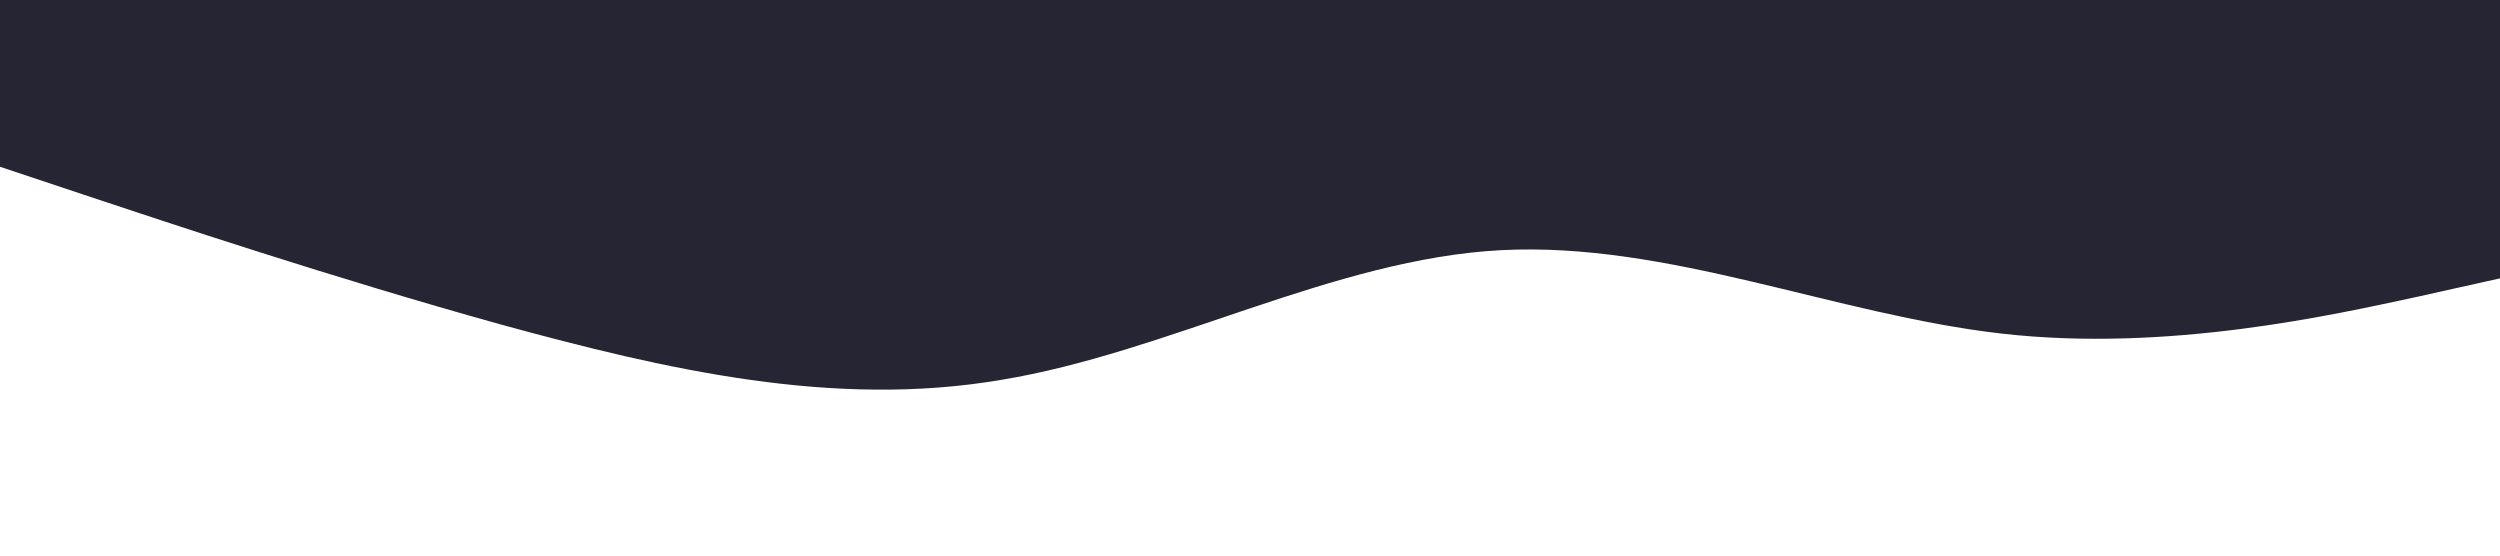 <?xml version="1.0" standalone="no"?><svg xmlns="http://www.w3.org/2000/svg" viewBox="0 0 1439 320"><path fill="#262534" fill-opacity="1" d="M0,96L48,112C96,128,192,160,288,186.7C384,213,480,235,576,218.7C672,203,768,149,864,144C960,139,1056,181,1152,192C1248,203,1344,181,1392,170.7L1440,160L1440,0L1392,0C1344,0,1248,0,1152,0C1056,0,960,0,864,0C768,0,672,0,576,0C480,0,384,0,288,0C192,0,96,0,48,0L0,0Z"></path></svg>